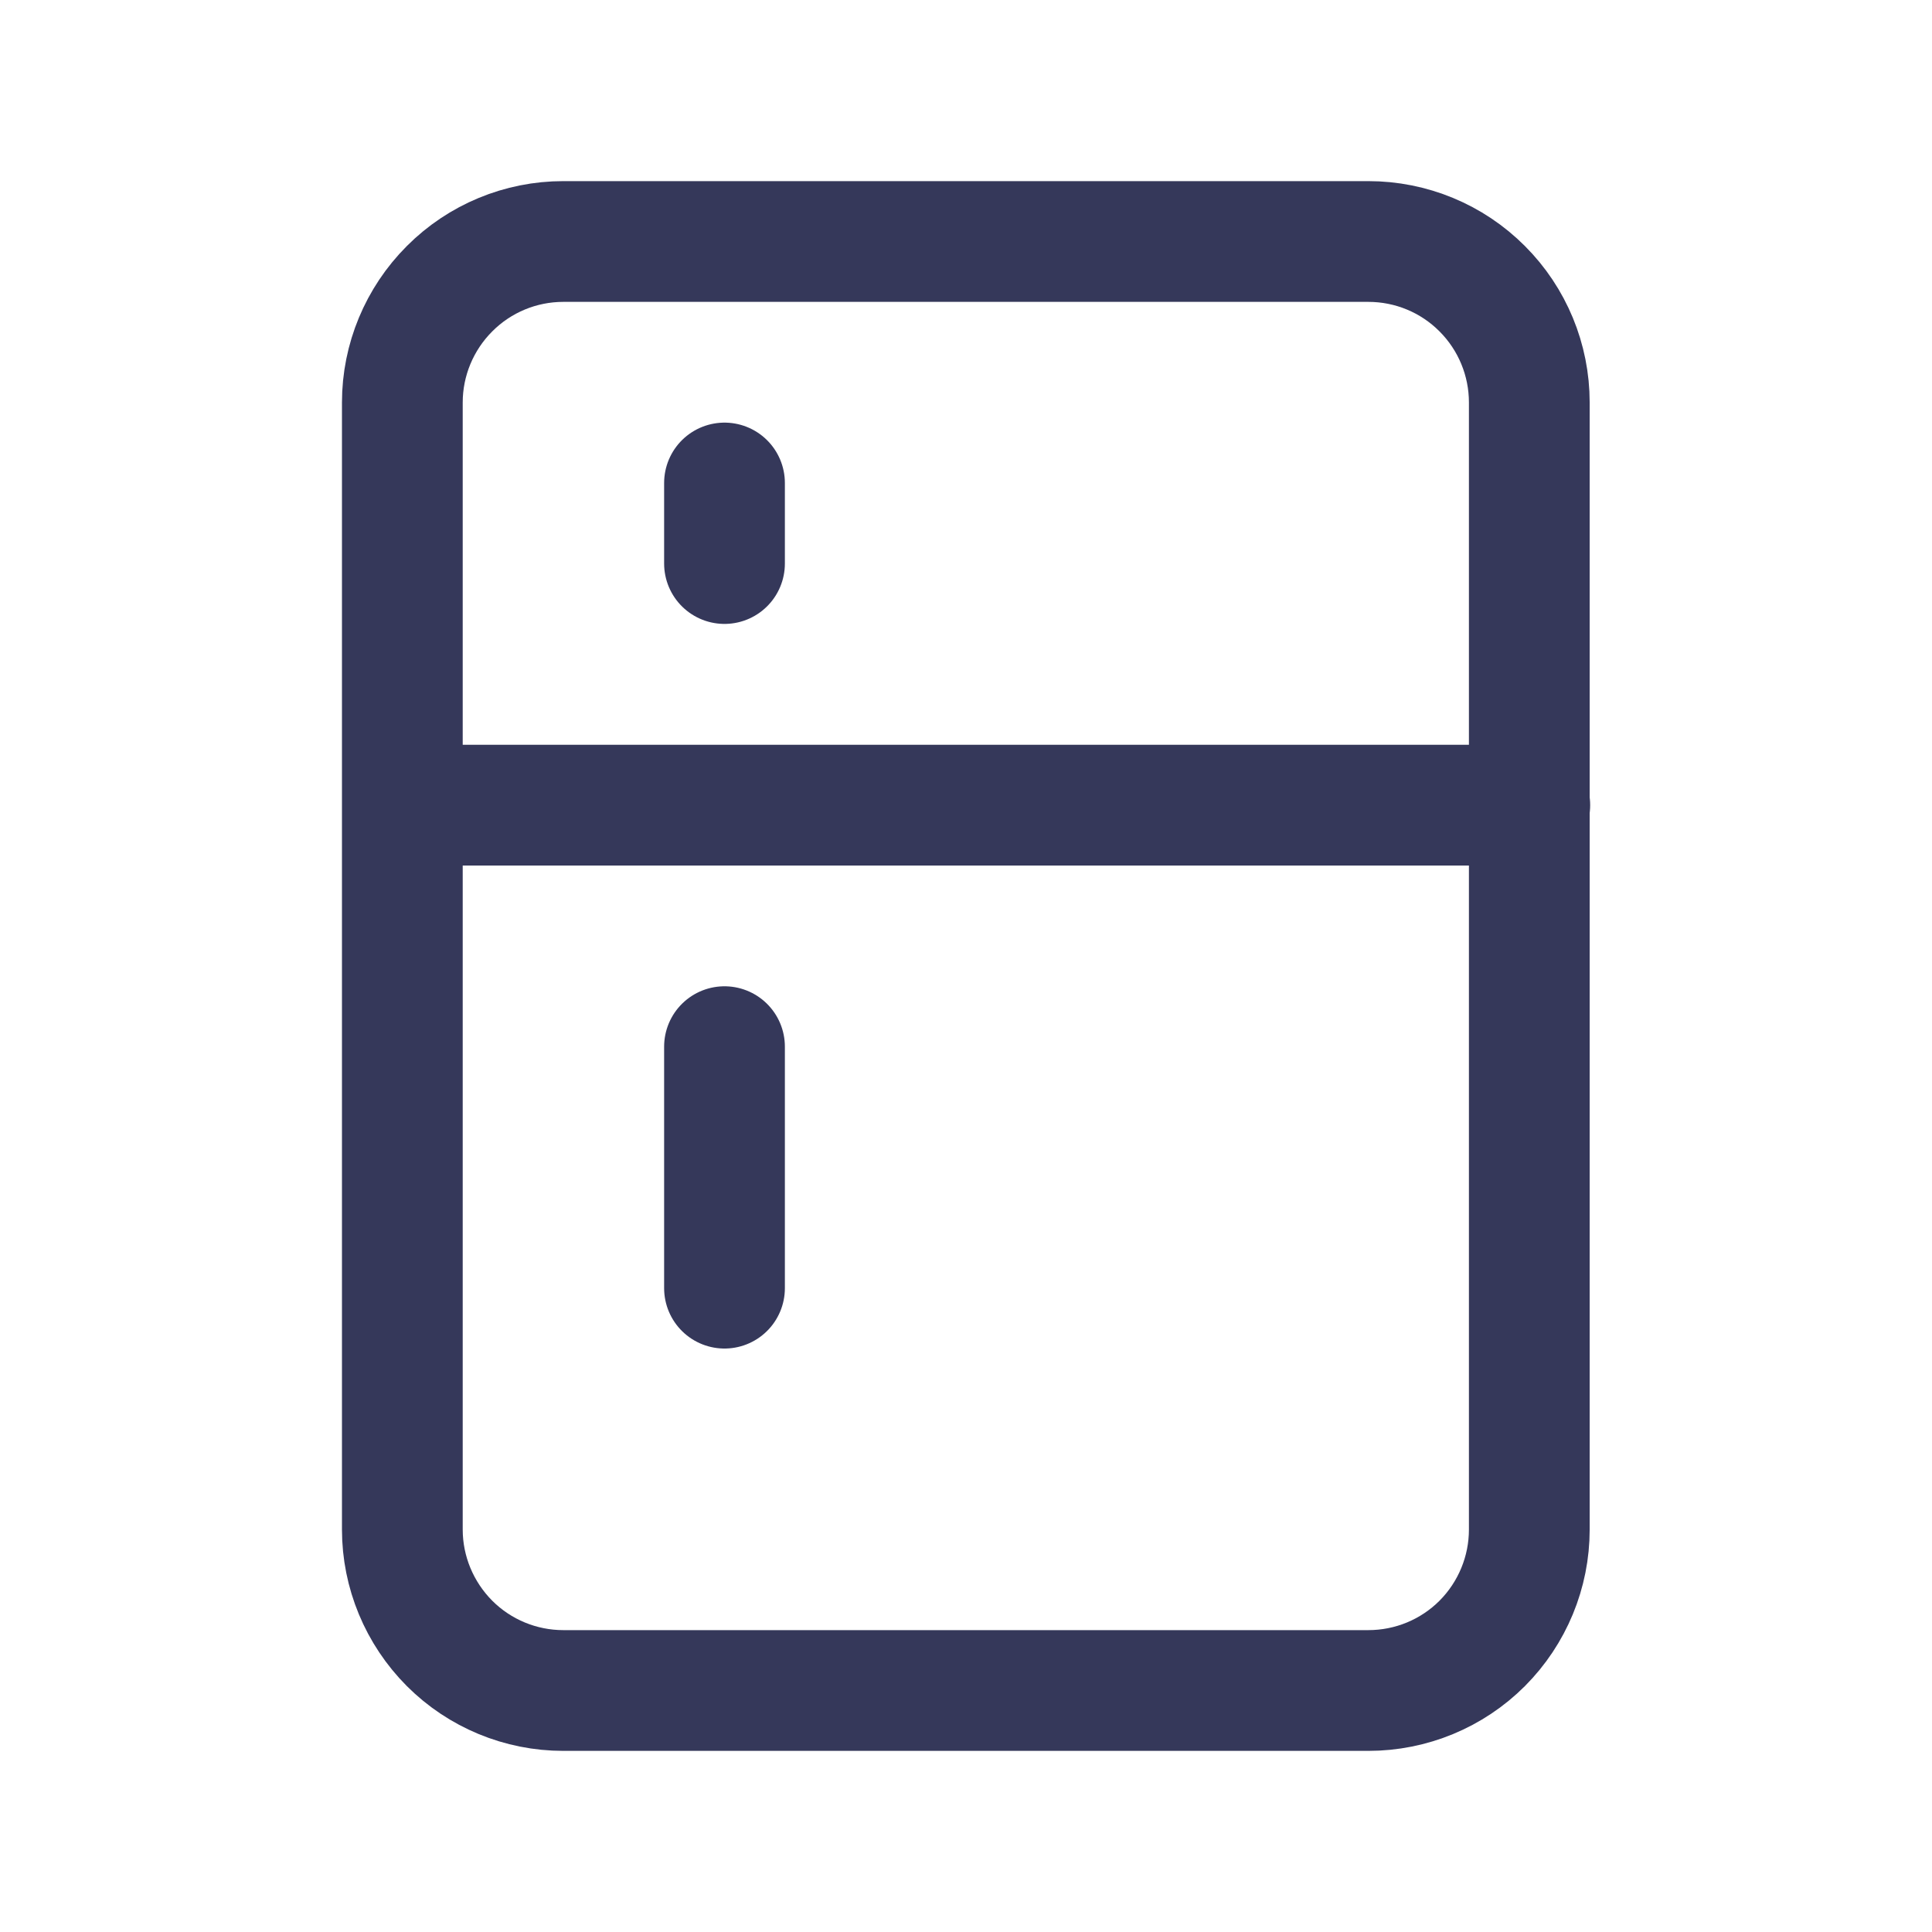 <svg width="16" height="16" viewBox="0 0 16 16" fill="none" xmlns="http://www.w3.org/2000/svg">
<g id="fridge 1" clip-path="url(#clip0_8419_70658)">
<path id="Vector" d="M3.332 3.333C3.332 2.98 3.473 2.641 3.723 2.391C3.973 2.14 4.312 2 4.665 2H11.332C11.686 2 12.025 2.14 12.275 2.391C12.525 2.641 12.665 2.98 12.665 3.333V12.667C12.665 13.02 12.525 13.359 12.275 13.61C12.025 13.86 11.686 14 11.332 14H4.665C4.312 14 3.973 13.86 3.723 13.61C3.473 13.359 3.332 13.02 3.332 12.667V3.333Z" stroke="#35385A" stroke-linecap="round" stroke-linejoin="round"/>
<path id="Vector_2" d="M3.336 6.668H12.669" stroke="#35385A" stroke-linecap="round" stroke-linejoin="round"/>
<path id="Vector_3" d="M6 8.668V10.668" stroke="#35385A" stroke-linecap="round" stroke-linejoin="round"/>
<path id="Vector_4" d="M6 4V4.667" stroke="#35385A" stroke-linecap="round" stroke-linejoin="round"/>
</g>
<defs>
<clipPath id="clip0_8419_70658">
<rect width="16" height="16" fill="white"/>
</clipPath>
</defs>
</svg>
